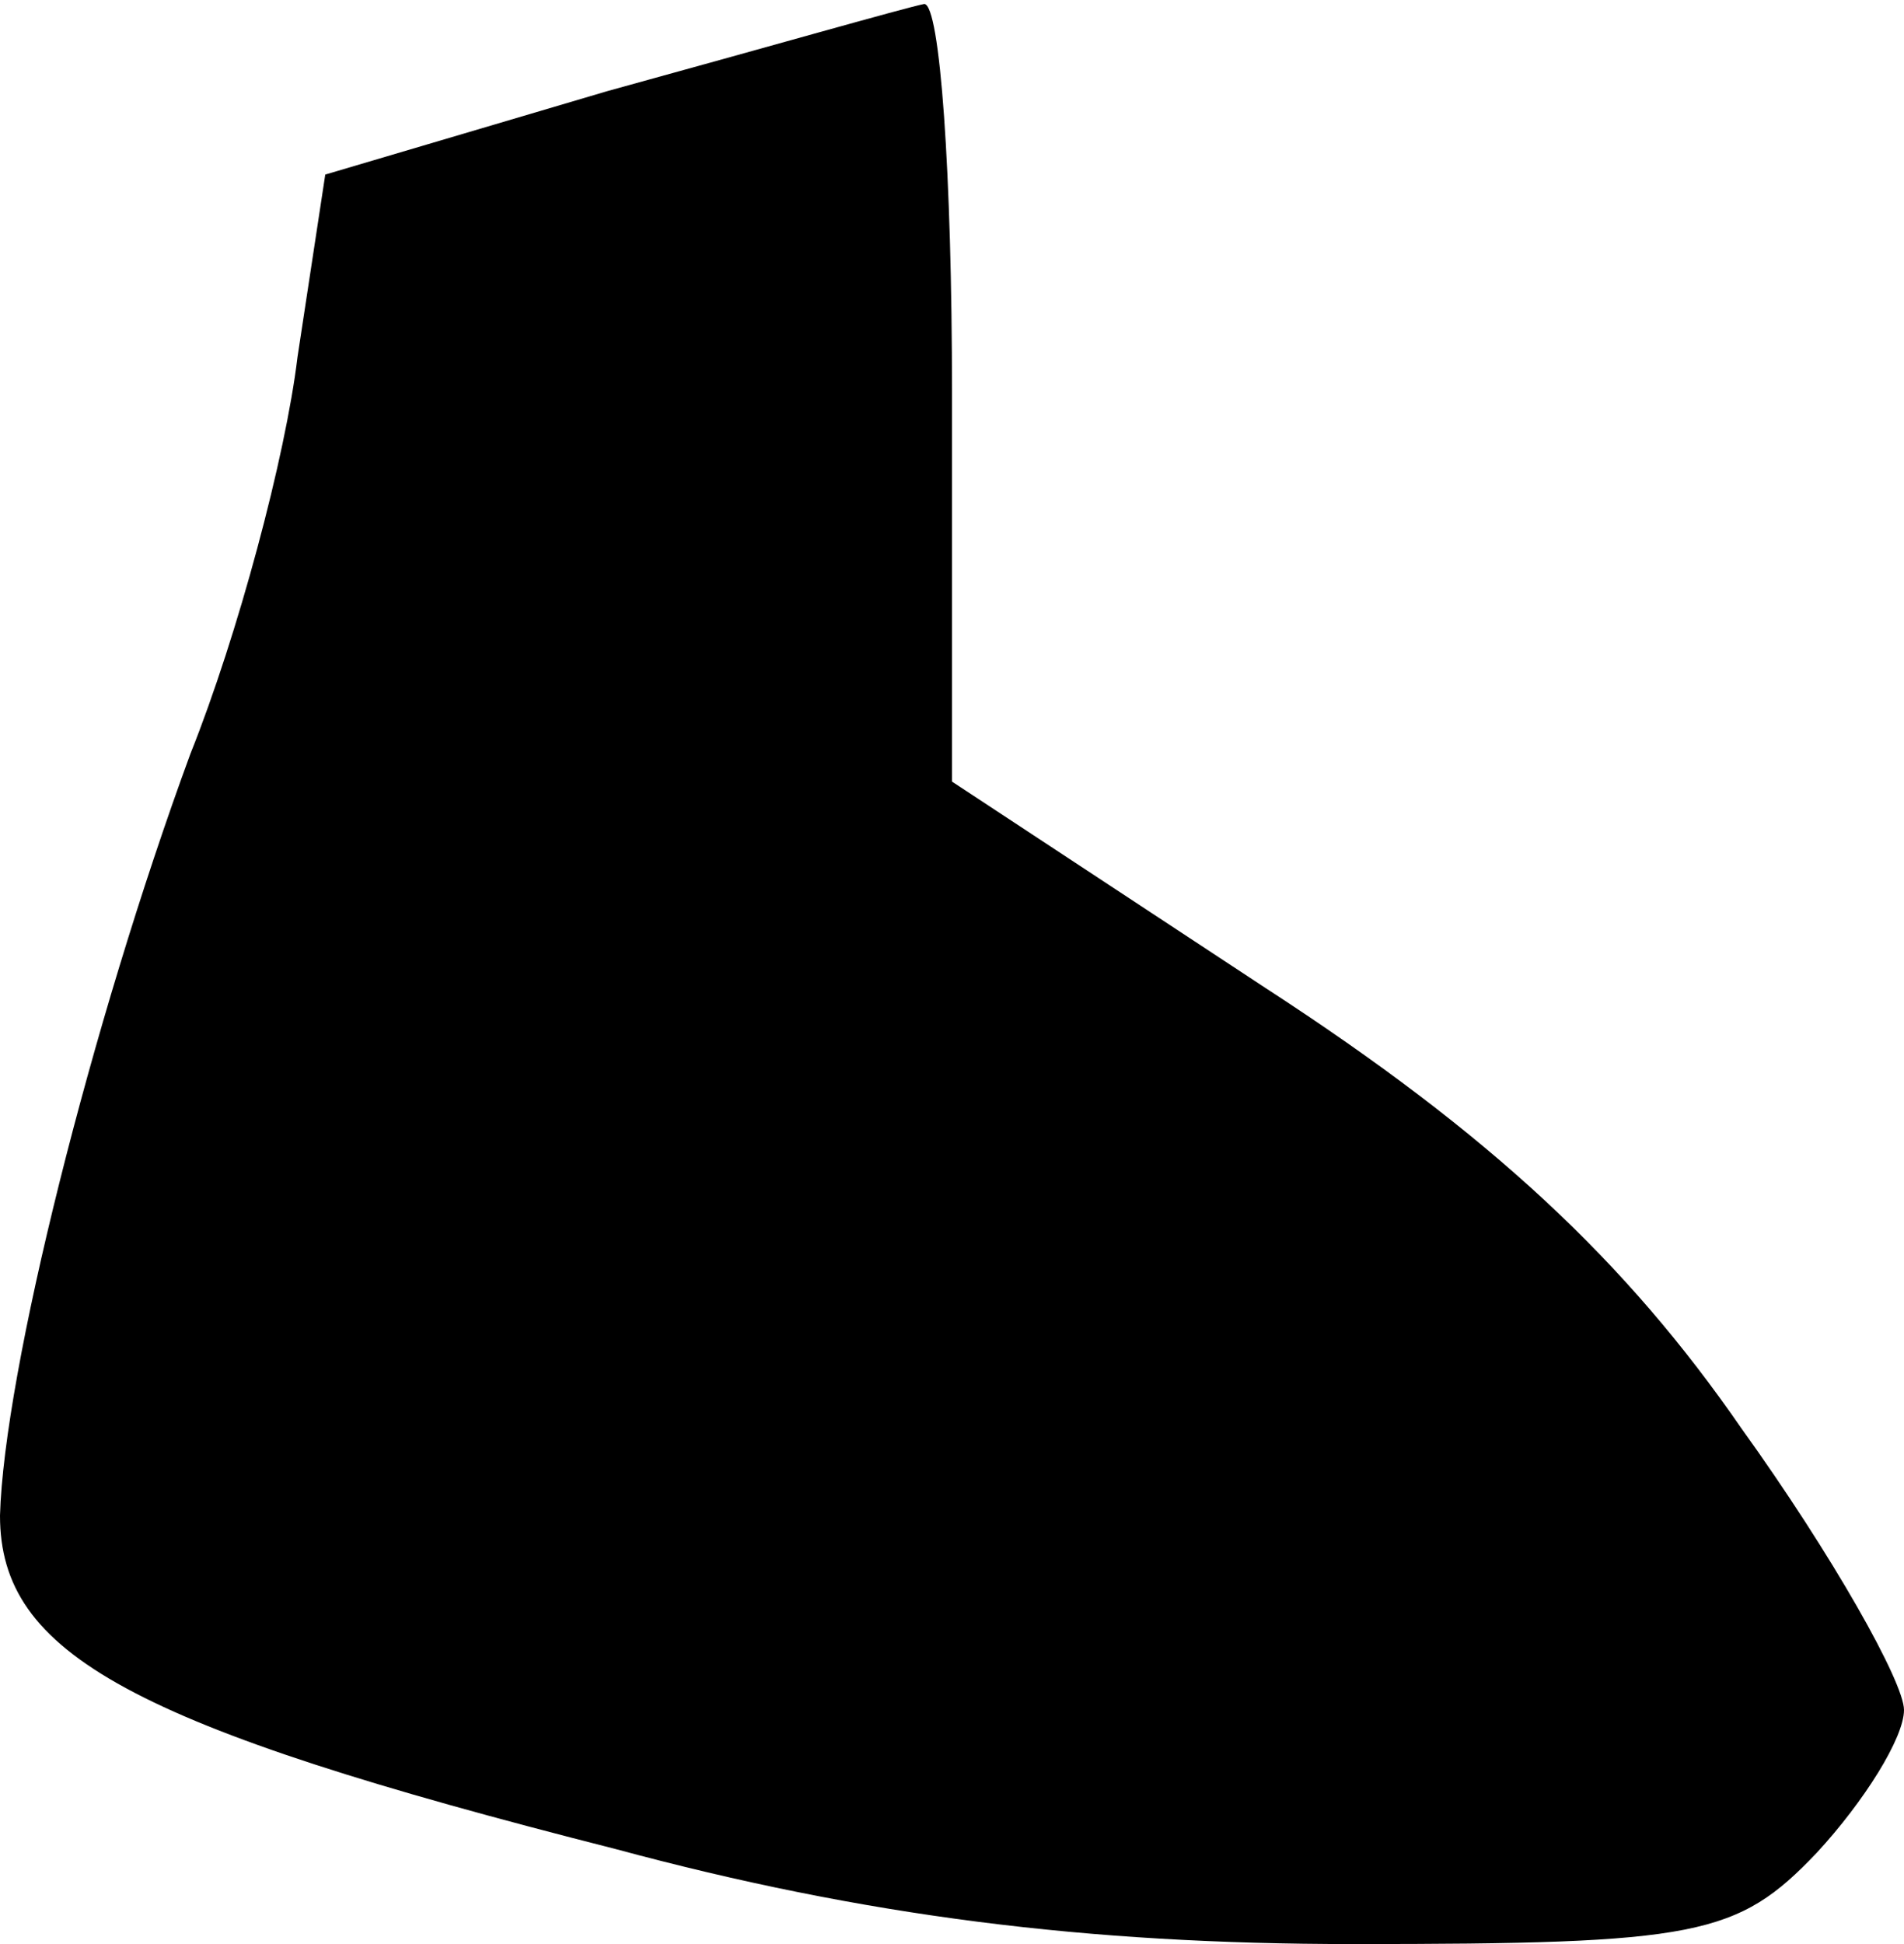 <?xml version="1.0" standalone="no"?>
<!DOCTYPE svg PUBLIC "-//W3C//DTD SVG 20010904//EN"
 "http://www.w3.org/TR/2001/REC-SVG-20010904/DTD/svg10.dtd">
<svg version="1.0" xmlns="http://www.w3.org/2000/svg"
 width="48pt" height="49pt" viewBox="0 0 48 49"
 preserveAspectRatio="xMidYMid meet">
<g transform="translate(0,49) scale(0.1,-0.1)"
fill="#000000" stroke="none">
<path fill="#000000" stroke="none" d="M153 467 l-71 -21 -7 -46 c-3 -25 -15
-70 -27 -100 -25 -68 -47 -156 -48 -192 0 -35 33 -53 155 -84 63 -17 119 -24
186 -24 87 0 97 2 117 23 12 13 22 29 22 36 0 7 -18 39 -41 71 -29 42 -63 74
-120 111 l-79 52 0 98 c0 55 -3 98 -7 98 -5 -1 -40 -11 -80 -22z"/>
</g>
</svg>
